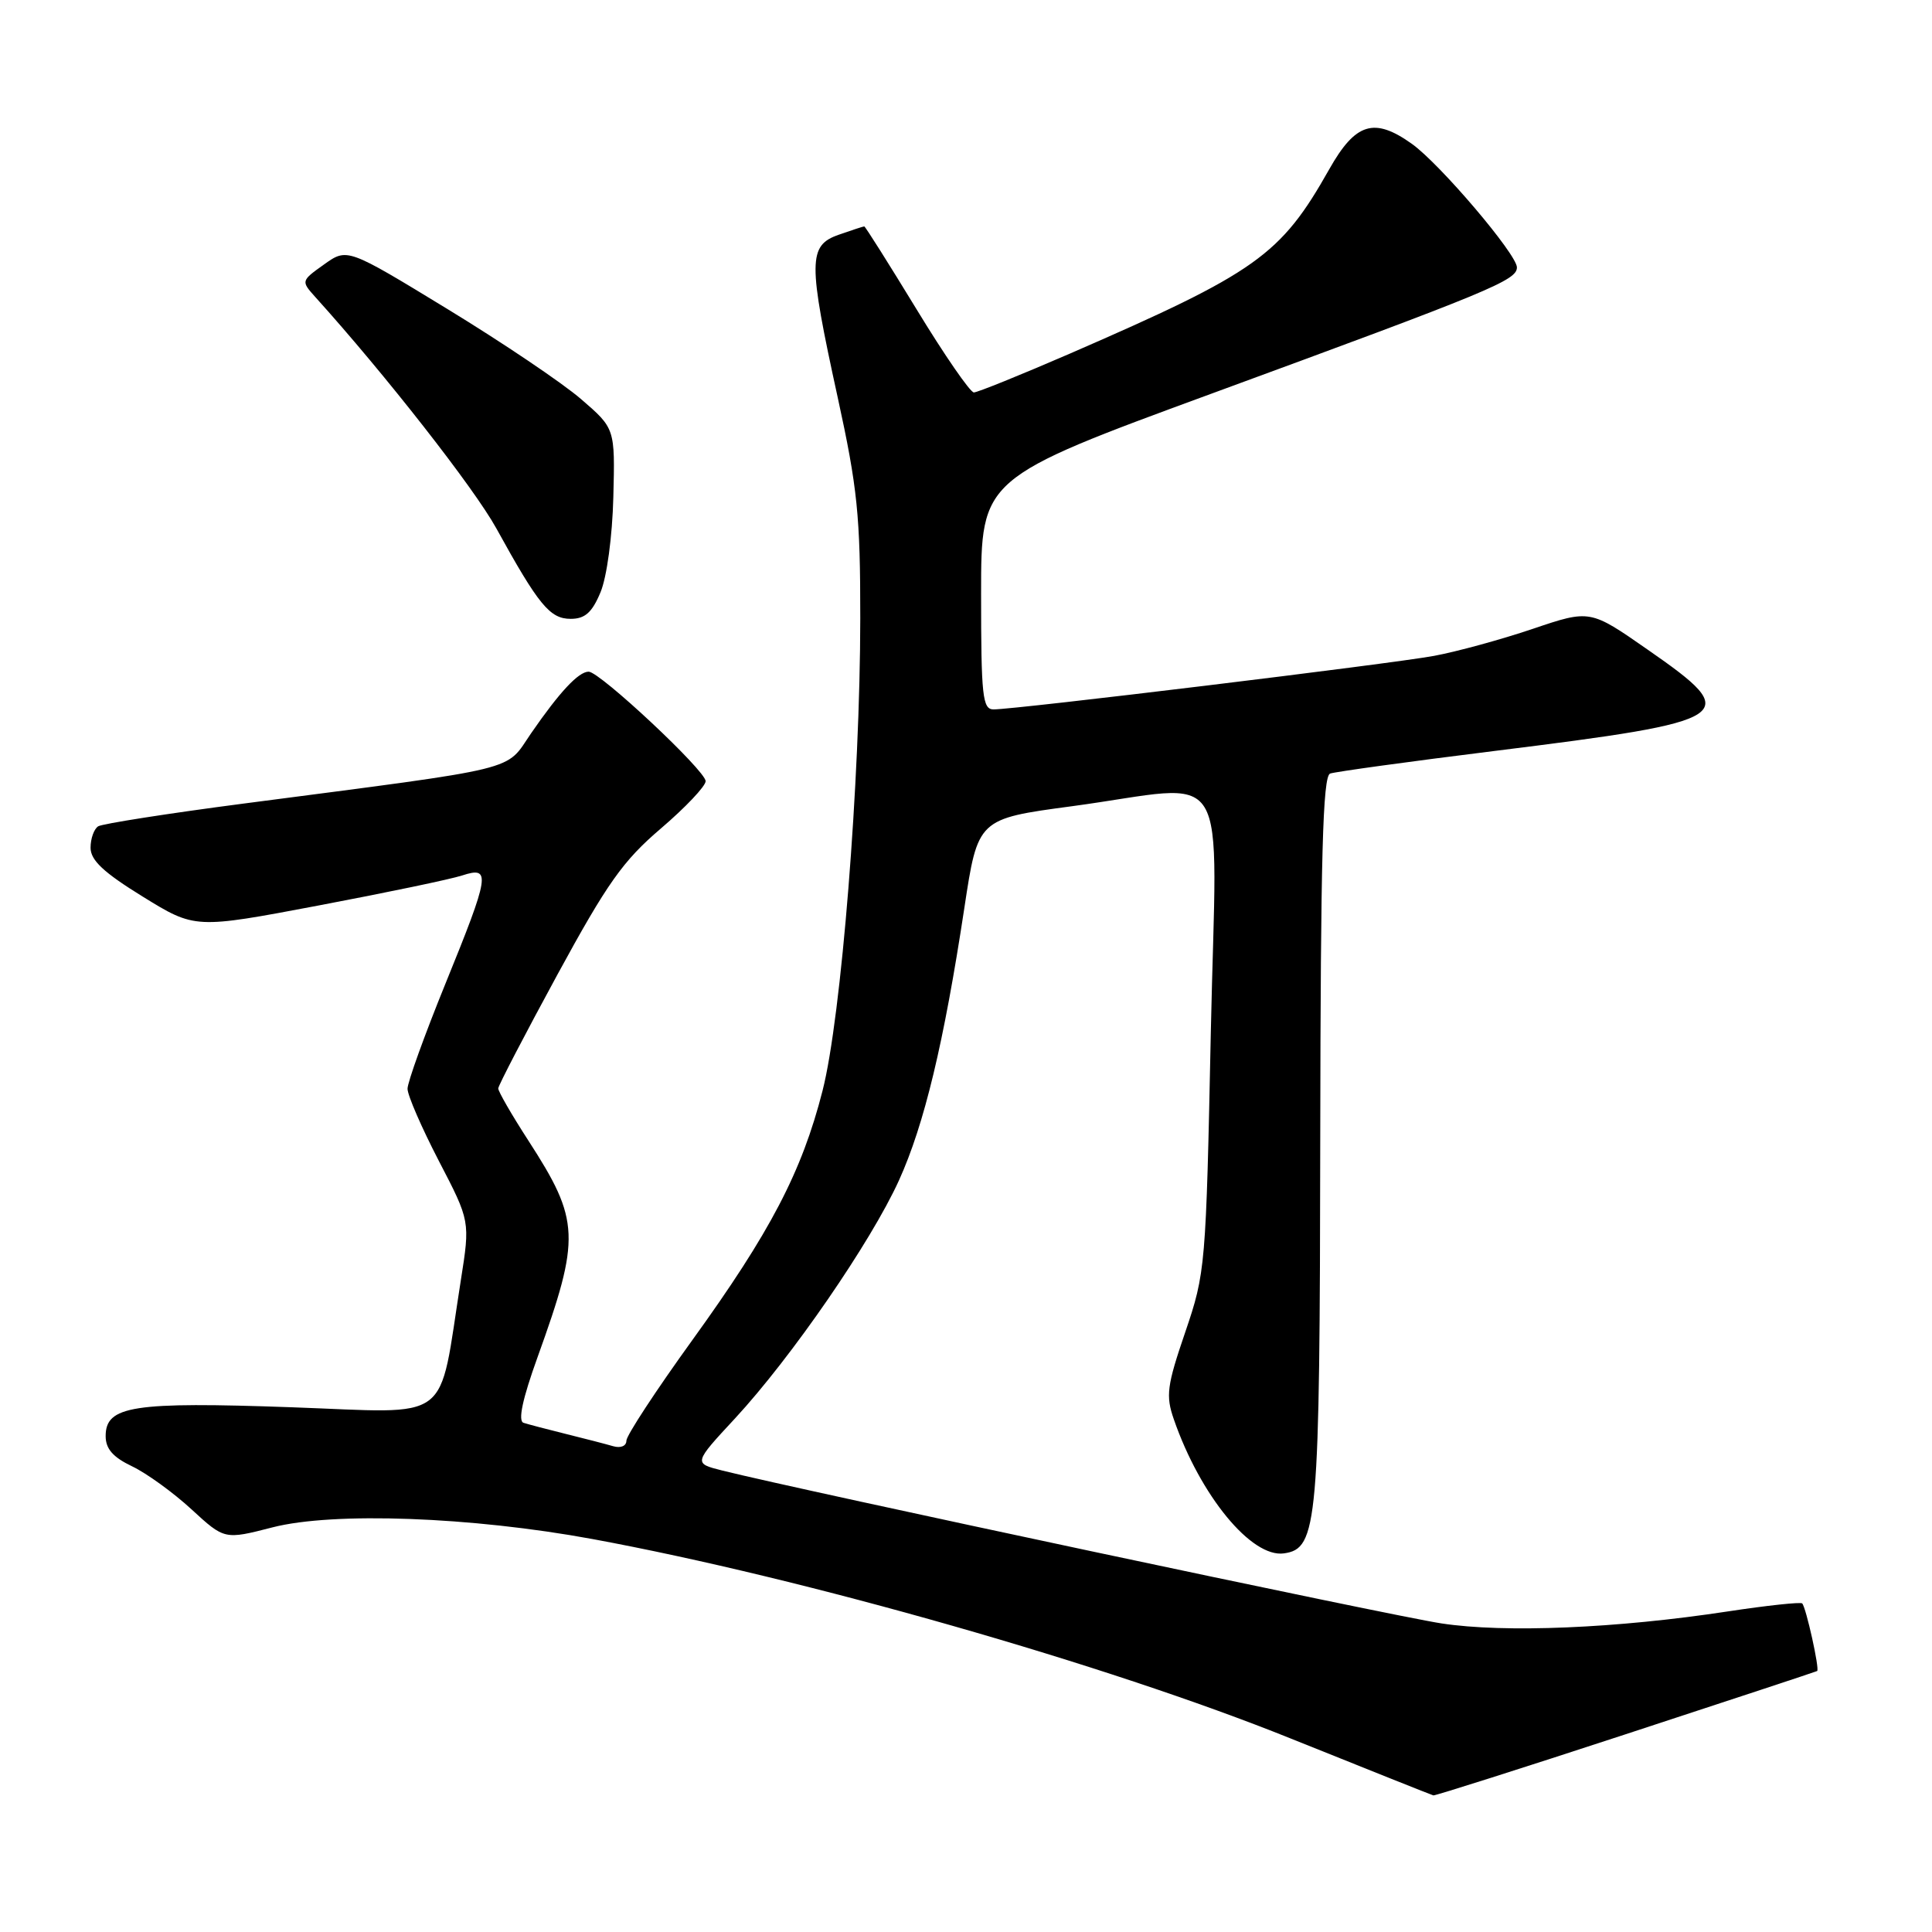 <?xml version="1.0" encoding="UTF-8" standalone="no"?>
<!DOCTYPE svg PUBLIC "-//W3C//DTD SVG 1.1//EN" "http://www.w3.org/Graphics/SVG/1.1/DTD/svg11.dtd" >
<svg xmlns="http://www.w3.org/2000/svg" xmlns:xlink="http://www.w3.org/1999/xlink" version="1.1" viewBox="0 0 256 256">
 <g >
 <path fill="currentColor"
d=" M 215.43 229.79 C 229.22 225.27 240.63 221.51 240.78 221.42 C 241.14 221.22 239.31 212.98 238.80 212.46 C 238.59 212.26 234.16 212.73 228.96 213.52 C 214.20 215.77 199.39 216.39 191.00 215.11 C 184.45 214.12 105.97 197.43 95.69 194.85 C 91.88 193.89 91.88 193.89 97.41 187.93 C 104.89 179.84 115.42 164.55 119.12 156.40 C 122.48 148.99 125.07 138.18 127.78 120.32 C 129.57 108.50 129.57 108.50 142.03 106.83 C 163.57 103.93 161.21 100.10 160.44 136.75 C 159.80 167.89 159.73 168.65 157.05 176.52 C 154.62 183.63 154.45 184.94 155.54 188.07 C 159.04 198.18 165.83 206.44 170.13 205.83 C 174.61 205.20 174.88 202.06 174.94 150.72 C 174.99 113.43 175.27 102.84 176.25 102.50 C 176.94 102.26 186.72 100.91 198.00 99.51 C 230.15 95.51 231.05 94.92 218.34 86.09 C 210.69 80.76 210.69 80.76 203.09 83.33 C 198.92 84.74 193.03 86.35 190.00 86.91 C 184.34 87.96 134.61 94.00 131.65 94.00 C 130.19 94.00 130.00 92.26 130.00 78.68 C 130.00 63.37 130.00 63.37 160.75 52.08 C 197.56 38.57 201.00 37.14 201.00 35.43 C 201.00 33.71 190.80 21.71 187.08 19.06 C 182.09 15.50 179.61 16.26 176.13 22.43 C 169.68 33.85 166.53 36.09 141.71 46.88 C 135.22 49.69 129.52 52.00 129.04 52.00 C 128.56 52.00 125.14 47.05 121.46 41.00 C 117.77 34.95 114.65 30.00 114.52 30.00 C 114.40 30.00 112.88 30.49 111.15 31.10 C 107.07 32.52 107.05 34.61 111.00 52.66 C 113.62 64.65 114.00 68.36 113.99 81.94 C 113.98 103.46 111.48 134.81 108.99 144.53 C 106.25 155.27 102.08 163.25 91.73 177.58 C 86.93 184.23 83.00 190.22 83.00 190.90 C 83.00 191.60 82.25 191.92 81.25 191.63 C 80.29 191.35 77.47 190.62 75.00 190.01 C 72.53 189.40 69.99 188.73 69.37 188.53 C 68.61 188.28 69.23 185.37 71.23 179.83 C 76.95 163.94 76.86 161.73 70.01 151.13 C 67.80 147.72 66.01 144.61 66.02 144.22 C 66.04 143.82 69.56 137.05 73.85 129.16 C 80.47 117.00 82.55 114.06 87.58 109.77 C 90.83 106.99 93.50 104.17 93.50 103.51 C 93.50 102.12 79.48 89.00 78.00 89.00 C 76.66 89.00 74.15 91.69 70.39 97.14 C 66.85 102.28 69.68 101.59 32.26 106.48 C 22.23 107.79 13.57 109.15 13.01 109.49 C 12.46 109.84 12.00 111.11 12.00 112.33 C 12.00 113.99 13.73 115.61 18.92 118.81 C 25.84 123.08 25.84 123.08 42.17 119.99 C 51.15 118.29 59.74 116.50 61.25 116.00 C 65.09 114.75 64.91 115.88 59.00 130.40 C 56.25 137.16 54.00 143.40 54.00 144.27 C 54.00 145.13 55.87 149.43 58.15 153.83 C 62.30 161.81 62.30 161.81 61.06 169.66 C 58.02 188.91 60.25 187.24 38.65 186.47 C 17.57 185.72 14.00 186.28 14.00 190.29 C 14.00 191.98 14.97 193.09 17.51 194.30 C 19.44 195.22 22.98 197.79 25.38 200.00 C 29.75 204.02 29.75 204.02 36.12 202.38 C 44.18 200.31 62.48 200.98 78.50 203.93 C 106.62 209.12 146.68 220.56 171.00 230.35 C 181.18 234.44 189.69 237.84 189.93 237.90 C 190.17 237.95 201.64 234.31 215.43 229.79 Z  M 79.57 78.48 C 80.41 76.47 81.14 71.09 81.27 65.87 C 81.50 56.77 81.50 56.77 77.00 52.89 C 74.53 50.75 66.54 45.37 59.26 40.93 C 46.01 32.85 46.01 32.85 42.94 35.04 C 39.88 37.22 39.88 37.24 41.79 39.37 C 51.01 49.58 62.82 64.67 65.76 70.00 C 71.38 80.20 72.87 82.00 75.62 82.00 C 77.51 82.00 78.45 81.17 79.57 78.48 Z "/>
</g>
</svg>